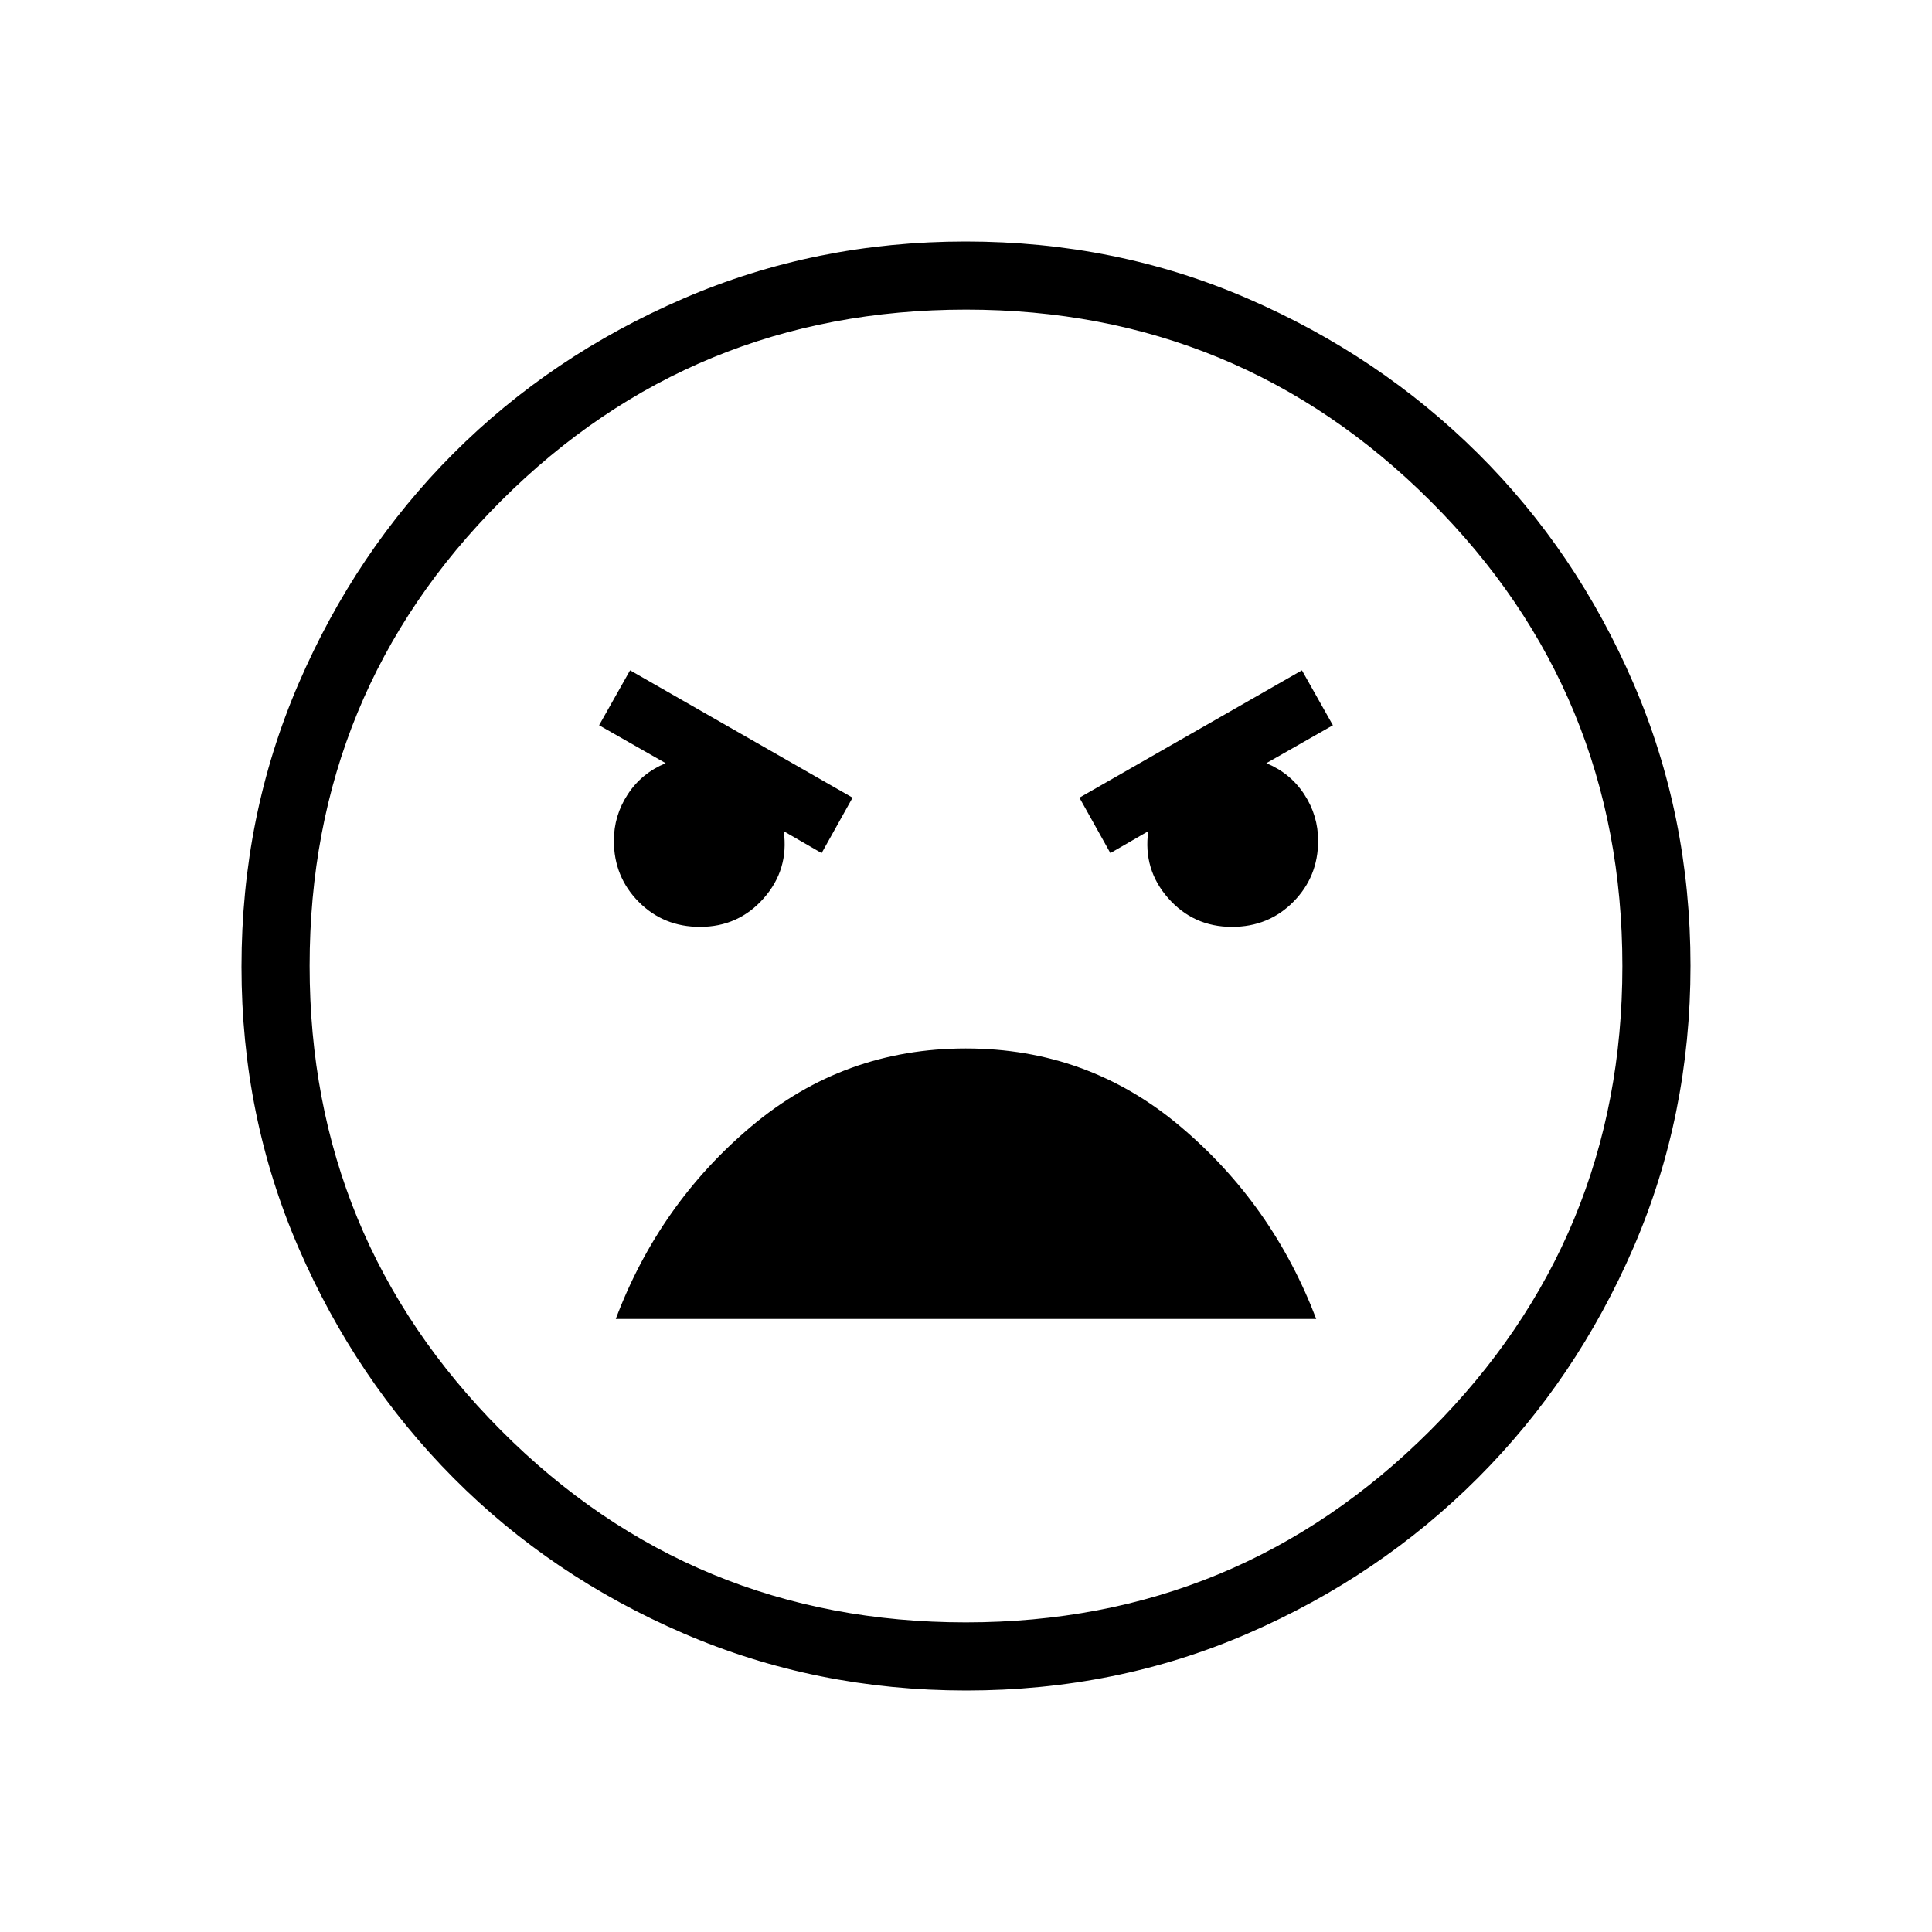 <svg xmlns="http://www.w3.org/2000/svg" height="40" viewBox="0 -960 960 960" width="40"><path d="M480.13-120q-74.67 0-140.41-28.34-65.73-28.34-114.36-77.25-48.63-48.92-76.99-114.34Q120-405.35 120-479.61q0-74.93 28.34-140.67 28.34-65.73 76.92-114.36 48.58-48.63 114.26-76.99Q405.19-840 479.87-840q74.67 0 140.07 28.34 65.41 28.34 114.37 76.92 48.96 48.58 77.32 114.26Q840-554.81 840-480.13q0 74.51-28.34 140-28.34 65.48-77.25 114.44-48.92 48.96-114.26 77.32Q554.81-120 480.13-120Zm-.2-33.85q135.33 0 230.78-95.38 95.44-95.38 95.44-230.7 0-135.99-95.38-231.11-95.38-95.11-230.7-95.11-135.99 0-231.11 95.05-95.11 95.05-95.11 231.03 0 135.33 95.05 230.78 95.05 95.44 231.03 95.44Zm71.81-382.25 18.82-10.87q-2.63 19.02 9.92 33.28 12.55 14.25 31.68 14.25 18.17 0 30.49-12.44 12.32-12.45 12.32-30.35 0-12.51-6.89-23.06-6.9-10.56-18.85-15.48l33.08-18.85-15.39-27.3-110.56 63.28 15.38 27.54Zm-143.48 0 15.38-27.54-110.56-63.28-15.39 27.3 33.08 18.85q-11.95 4.92-18.85 15.48-6.89 10.55-6.89 23.06 0 17.9 12.32 30.35 12.32 12.44 30.49 12.44 19.13 0 31.68-14.25 12.55-14.26 9.92-33.28l18.82 10.87Zm71.69 97.07q-60.56 0-106.47 38.58-45.92 38.58-67.51 95.83h348.06q-21.75-57.1-67.63-95.75-45.88-38.66-106.45-38.66ZM480-480Z"/></svg>